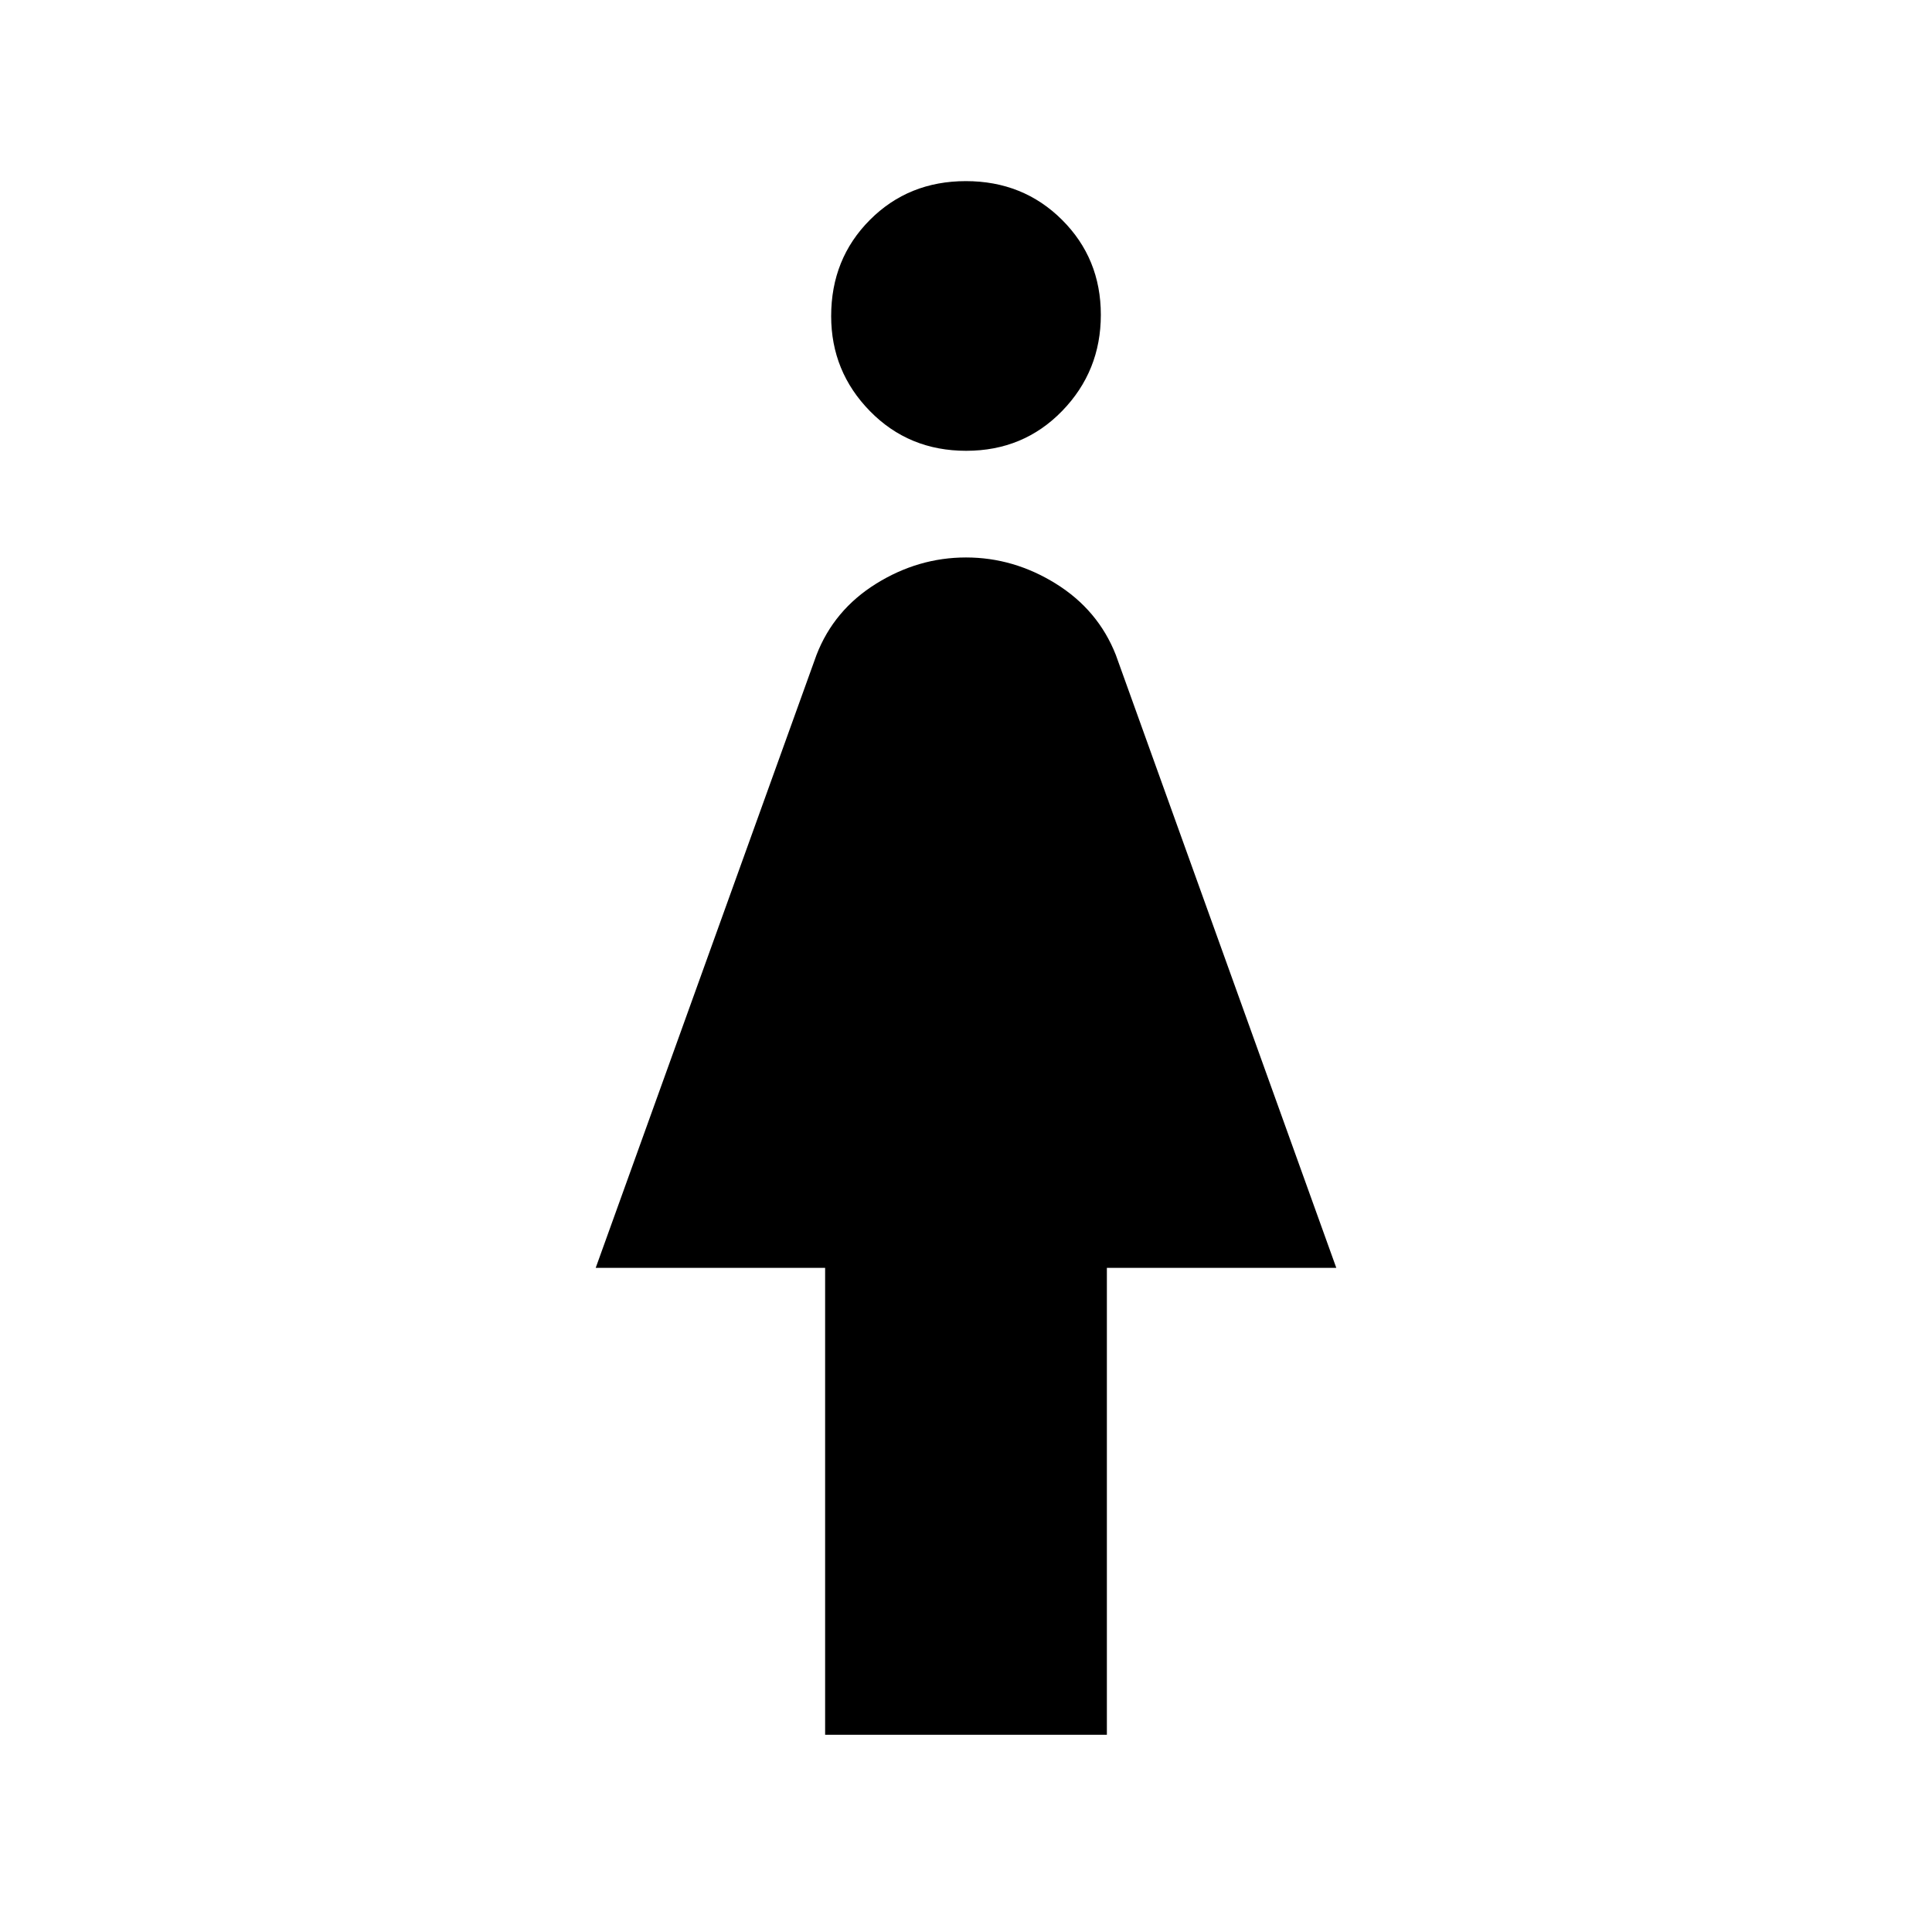 <svg xmlns="http://www.w3.org/2000/svg" height="48" viewBox="0 -960 960 960" width="48"><path d="M410-98v-232H296l109.7-304.522q8.654-22.375 29.618-35.426Q456.282-683 480-683q23.718 0 44.682 13.052 20.964 13.051 29.754 35.341L664-330H550v232H410Zm70.08-638q-28.48 0-47.78-19.689T413-802.92q0-28.48 19.22-47.78 19.221-19.3 47.7-19.3 28.48 0 47.78 19.22 19.3 19.221 19.3 47.2 0 27.98-19.22 47.78-19.221 19.8-47.7 19.8Z"/></svg>